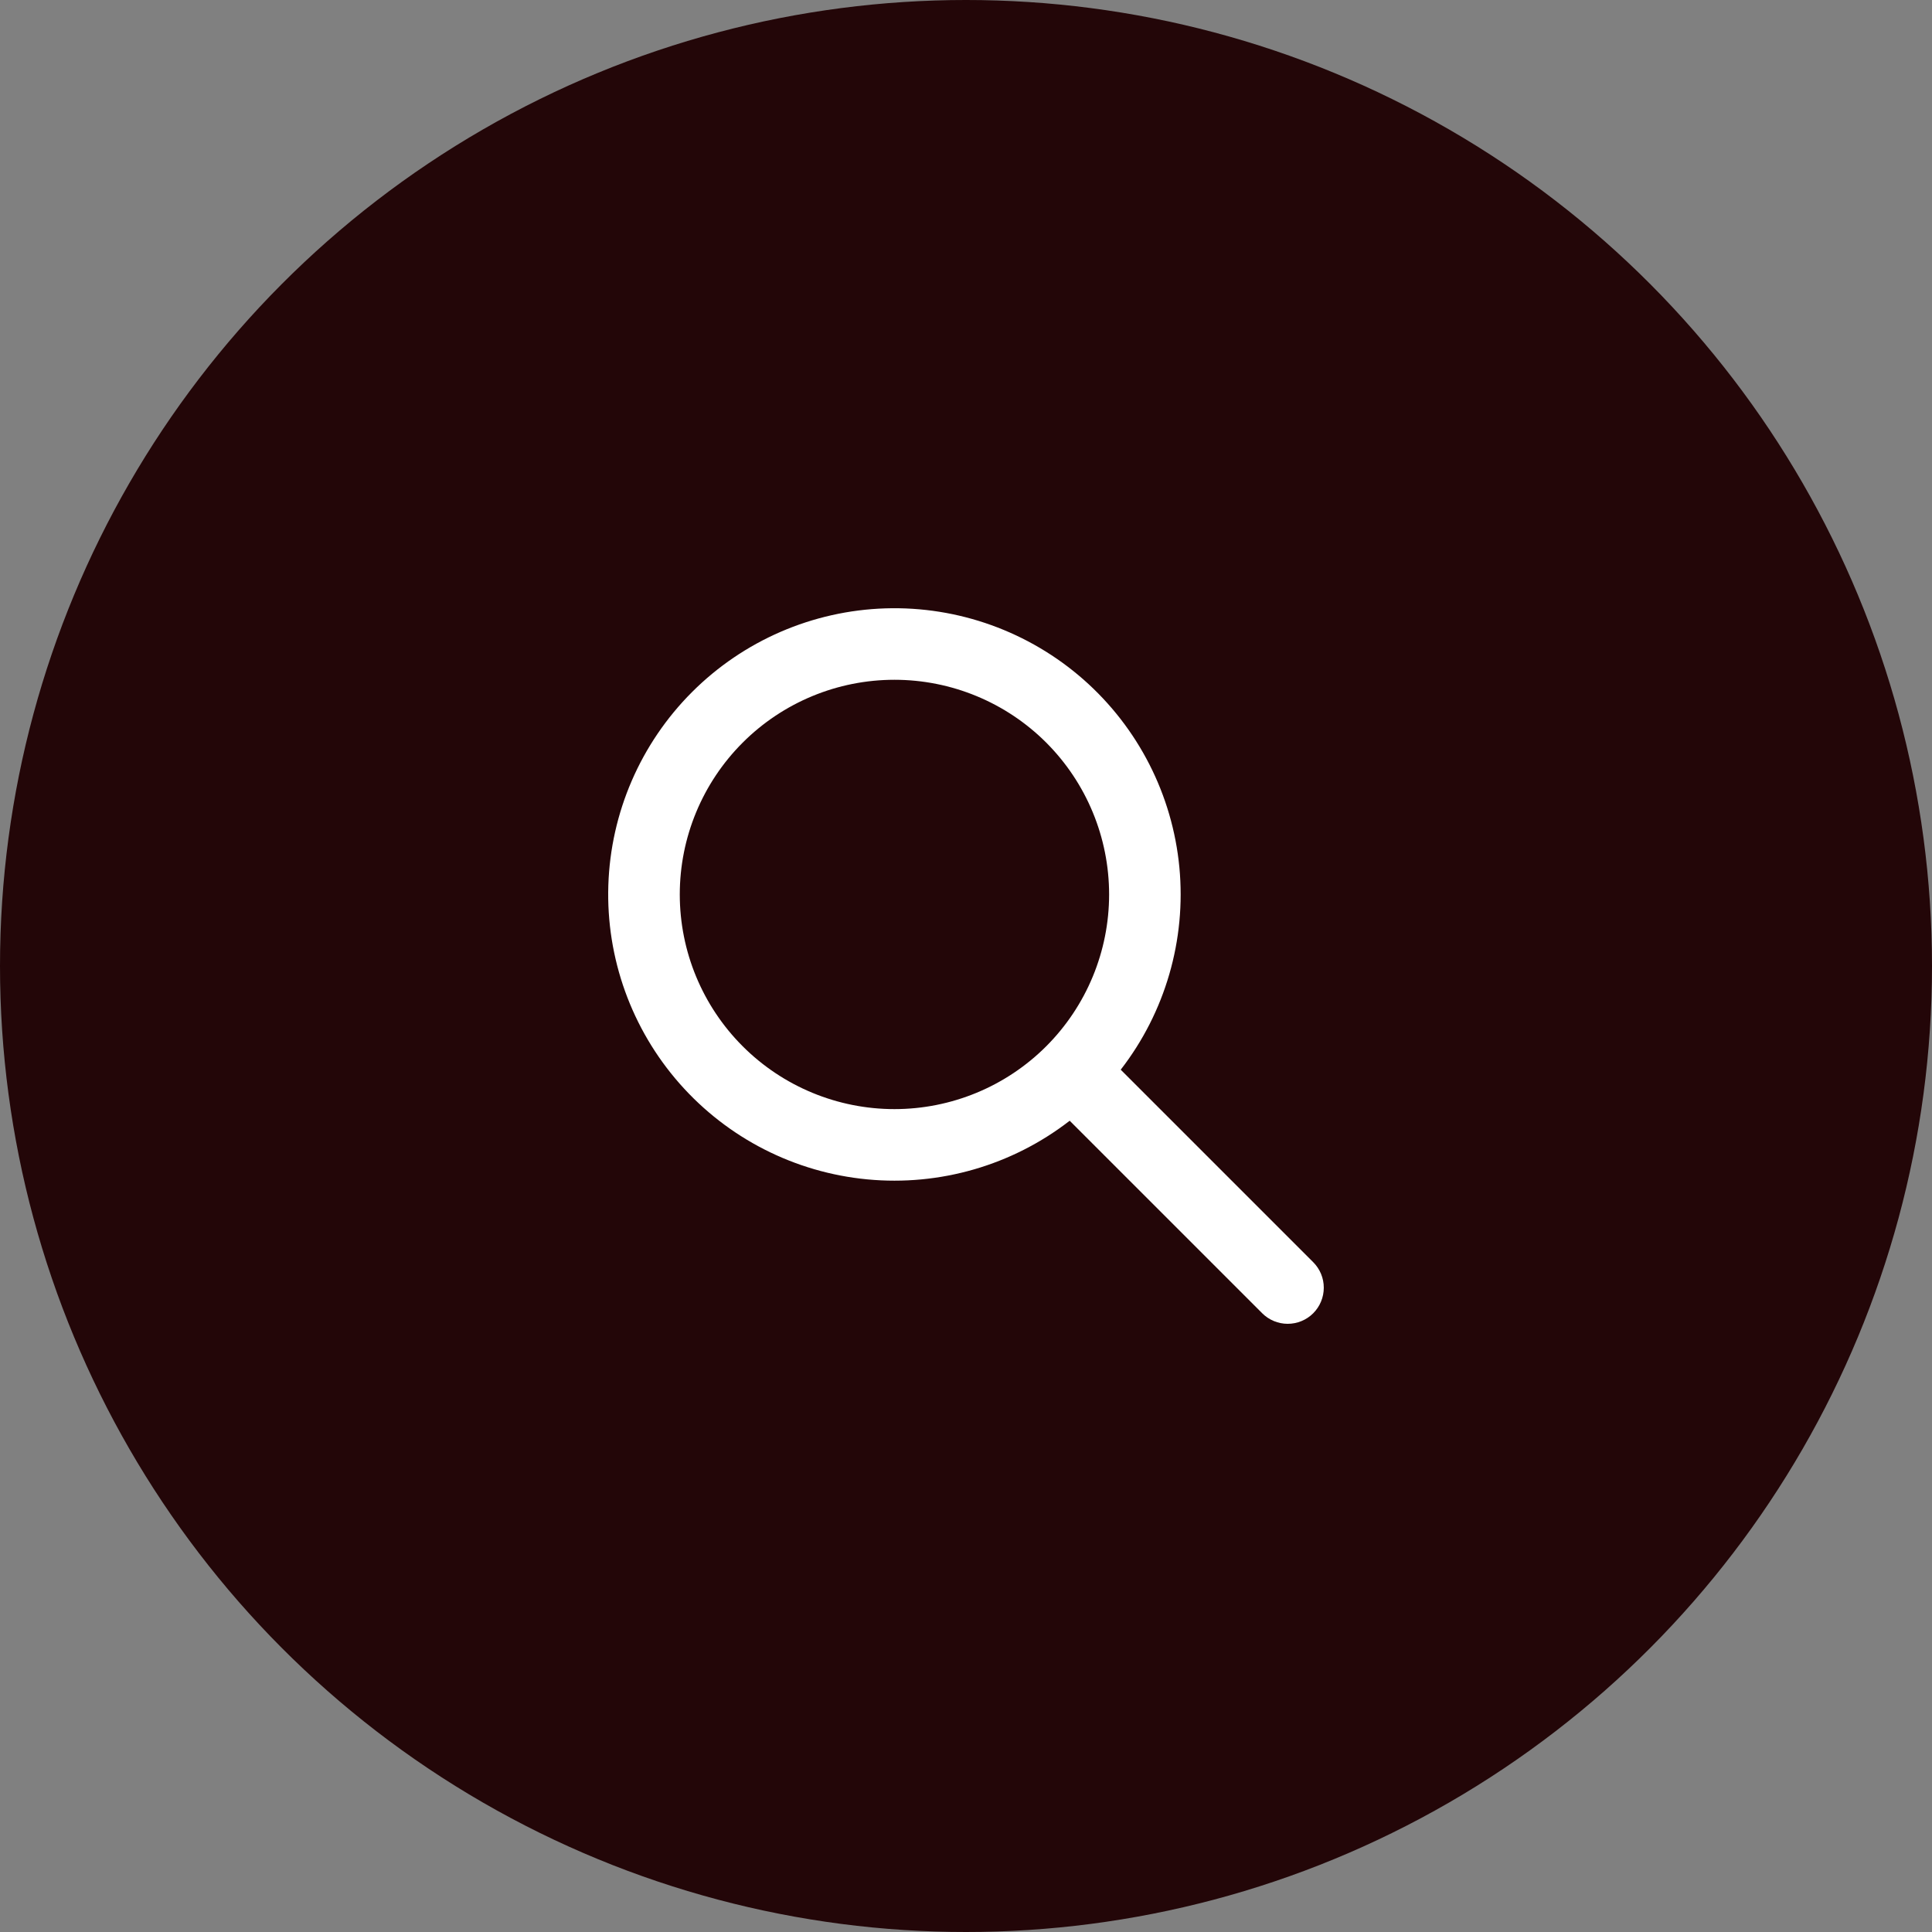 <svg width="54" height="54" viewBox="0 0 54 54" fill="none" xmlns="http://www.w3.org/2000/svg">
<rect x="0" y="0" width="54" height="54" fill="#808080" stroke="none"/>
<circle cx="27" cy="27" r="27" fill="#230608"/>
<path fill-rule="evenodd" clip-rule="evenodd" d="M31.325 29.899L36.705 35.279C36.894 35.468 37.001 35.725 37 35.992C37 36.26 36.894 36.516 36.705 36.706C36.516 36.895 36.259 37.001 35.991 37.001C35.724 37.001 35.467 36.894 35.278 36.705L29.898 31.325C28.29 32.571 26.267 33.157 24.242 32.964C22.217 32.772 20.341 31.815 18.997 30.289C17.652 28.762 16.939 26.781 17.003 24.748C17.068 22.714 17.904 20.782 19.343 19.343C20.781 17.905 22.713 17.069 24.747 17.004C26.78 16.94 28.761 17.653 30.288 18.997C31.814 20.342 32.771 22.218 32.964 24.243C33.156 26.268 32.57 28.291 31.324 29.899H31.325ZM25 31C26.591 31 28.118 30.368 29.243 29.243C30.368 28.117 31 26.591 31 25C31 23.409 30.368 21.883 29.243 20.757C28.118 19.632 26.591 19 25 19C23.409 19 21.883 19.632 20.758 20.757C19.632 21.883 19 23.409 19 25C19 26.591 19.632 28.117 20.758 29.243C21.883 30.368 23.409 31 25 31V31Z" fill="white"/>
</svg>
